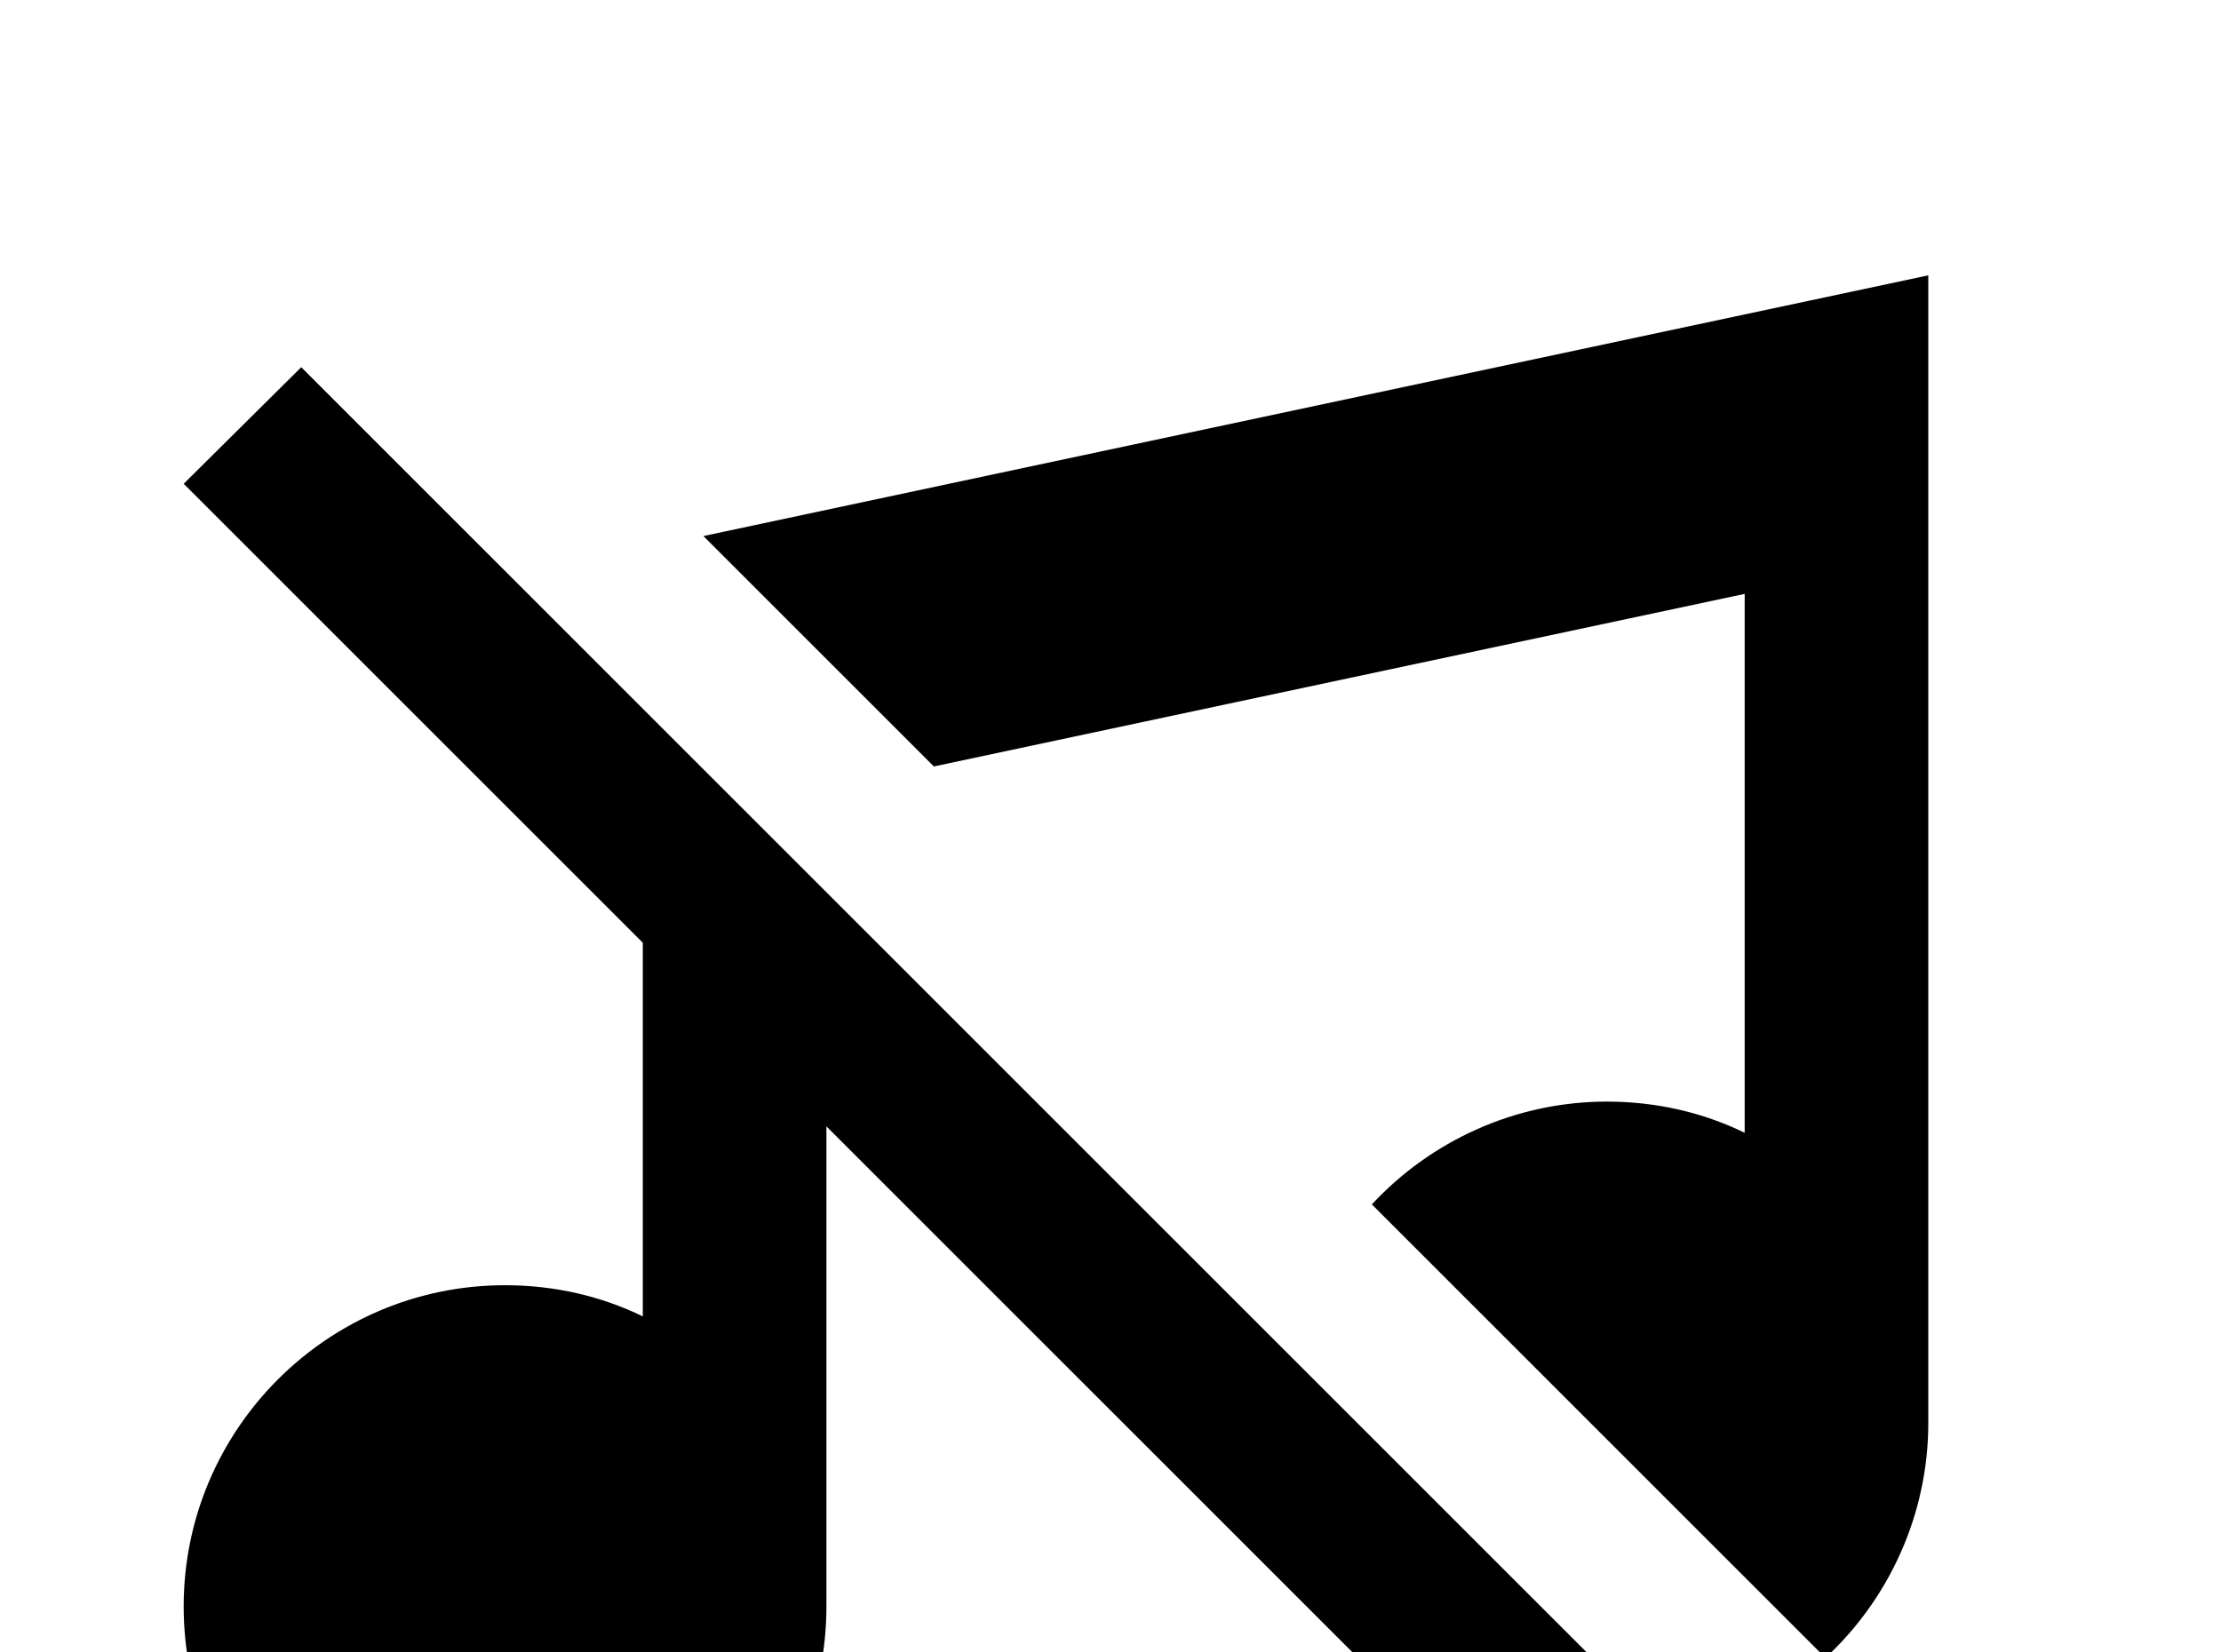 <!-- Generated by IcoMoon.io -->
<svg version="1.1" xmlns="http://www.w3.org/2000/svg" width="43" height="32" viewBox="0 0 43 32">
<title>music-off</title>
<path d="M3.556 9.369l2.276-2.258 29.724 29.724-2.258 2.276-17.298-17.298v9.298c0 3.431-2.791 6.222-6.222 6.222s-6.222-2.791-6.222-6.222 2.791-6.222 6.222-6.222c0.96 0 1.867 0.213 2.667 0.604v-7.236l-8.889-8.889M37.333 5.333v22.222c0 1.778-0.764 3.413-1.991 4.551l-8.782-8.782c1.138-1.227 2.773-1.991 4.551-1.991 0.96 0 1.867 0.213 2.667 0.604v-10.436l-15.698 3.342-4.462-4.462 23.716-5.049z"></path>
</svg>
